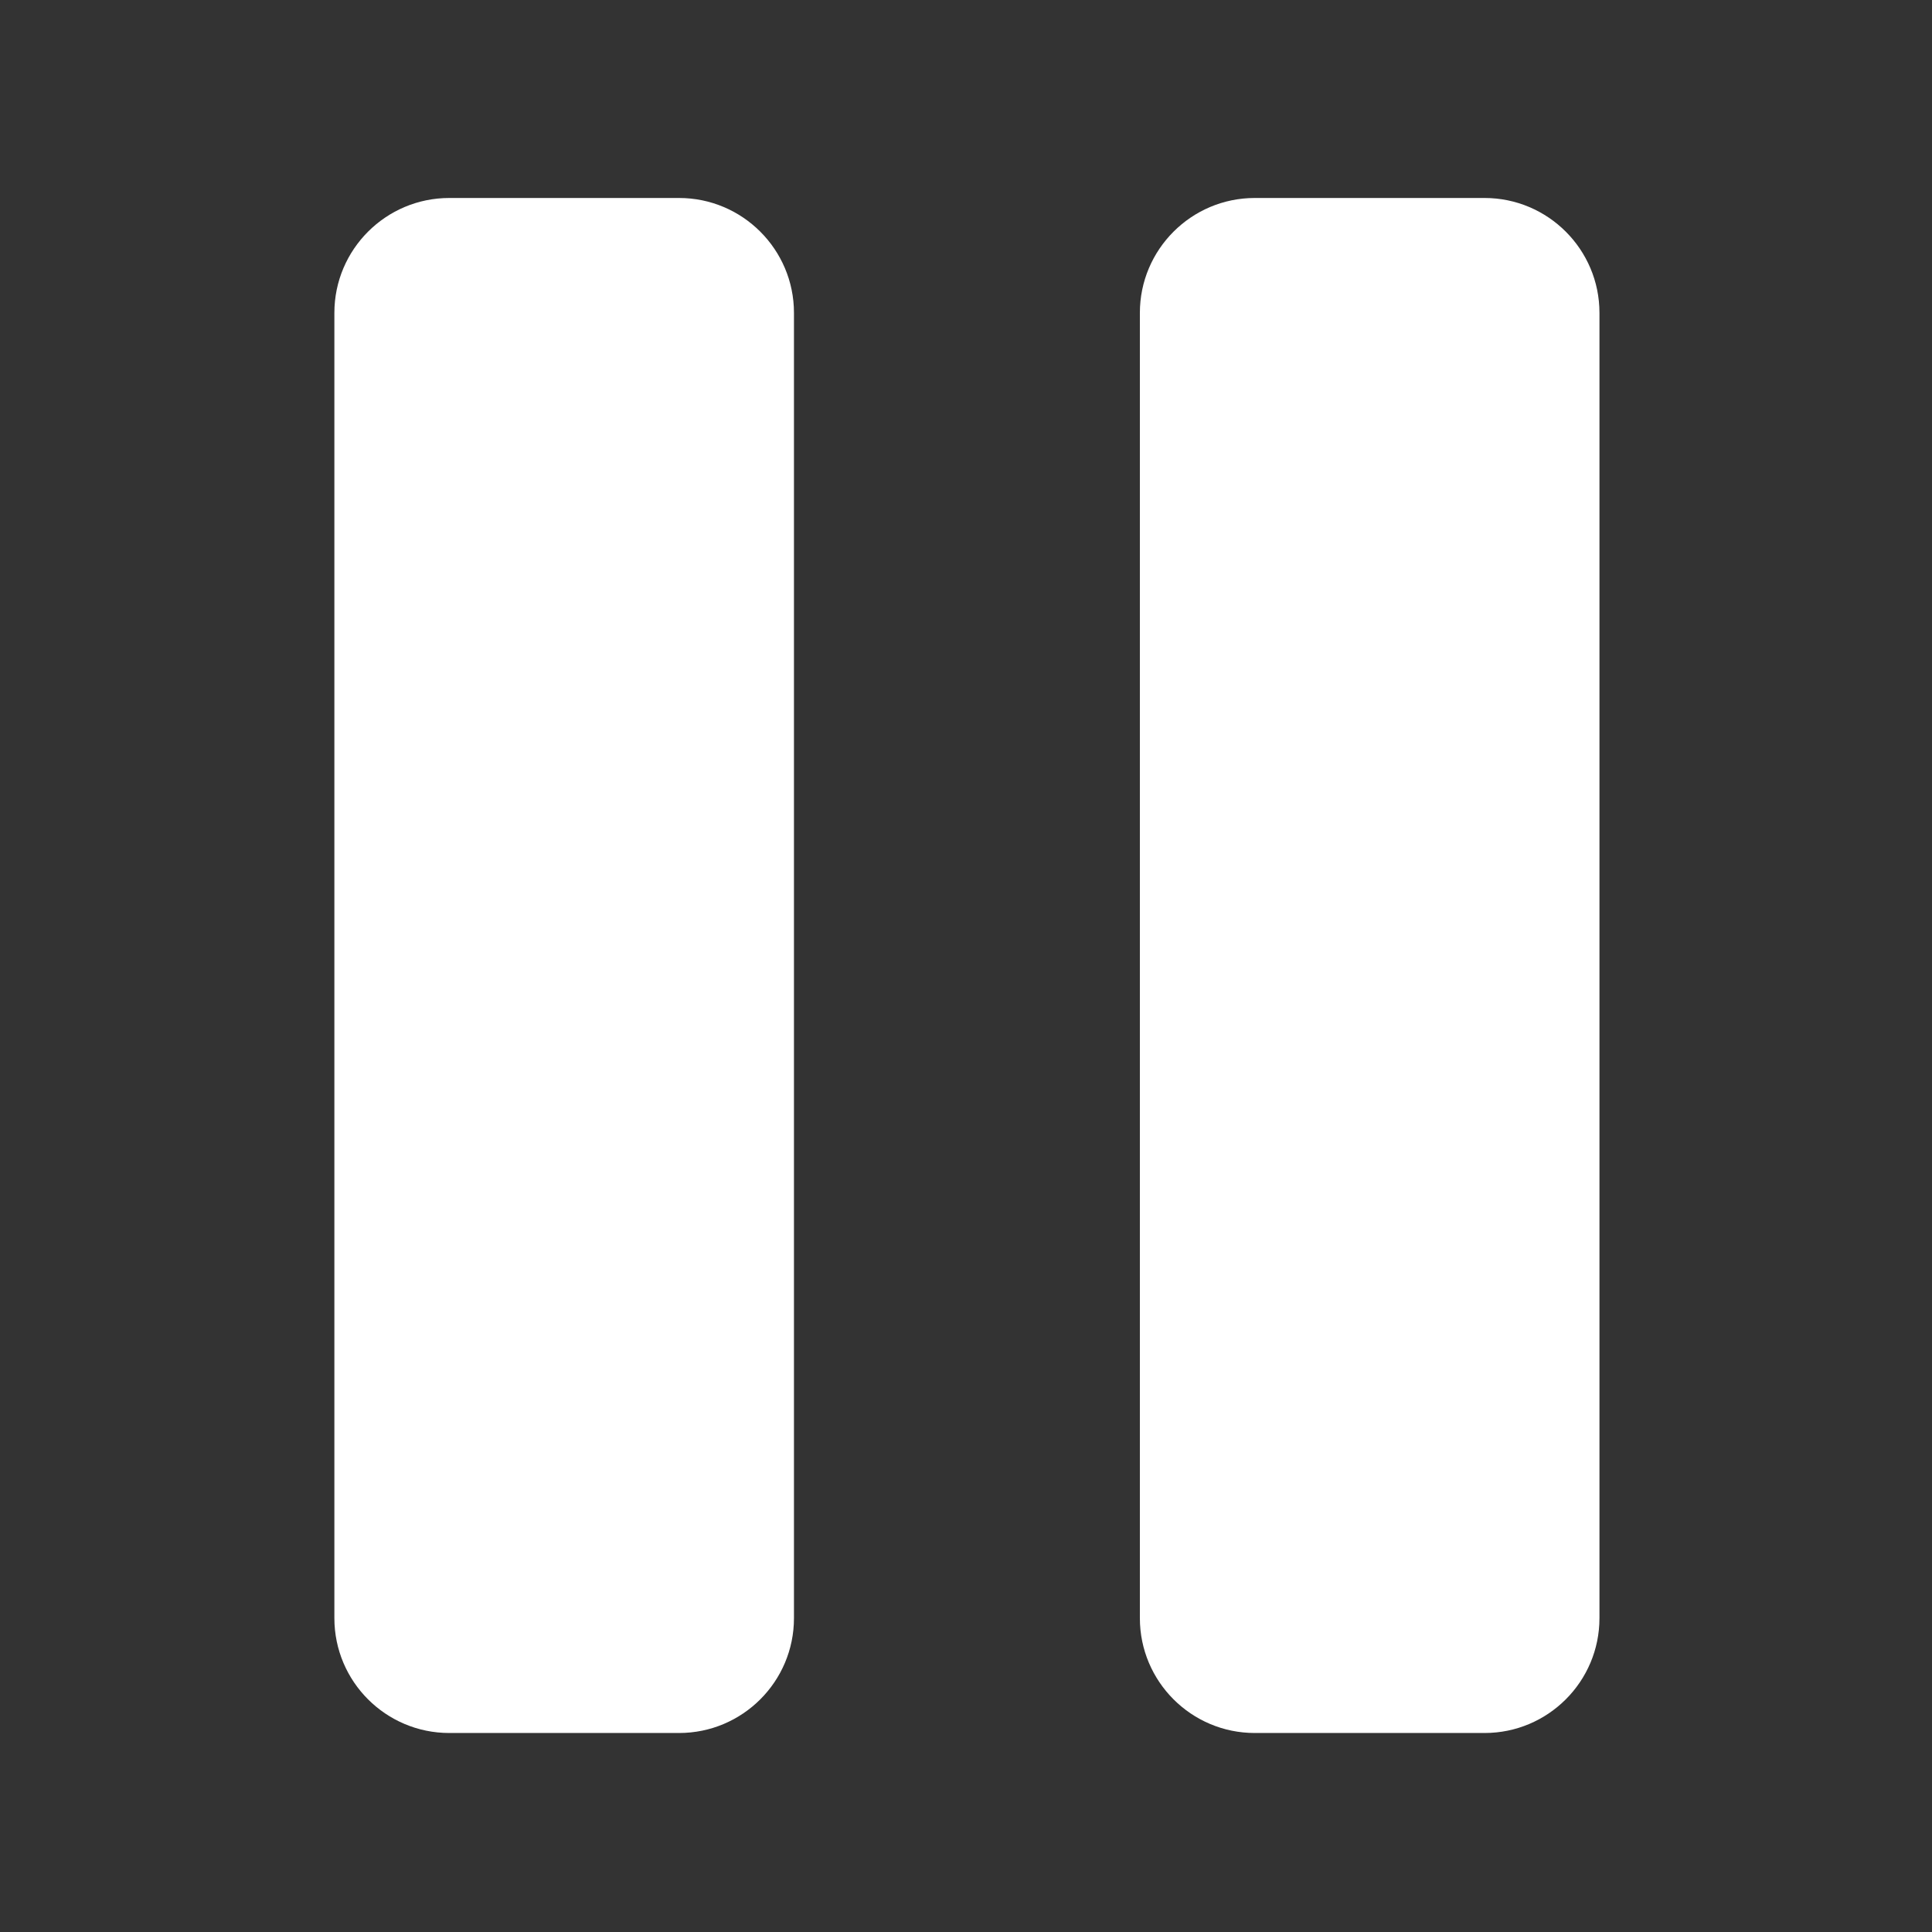 <?xml version="1.0" encoding="UTF-8" standalone="no"?>
<!DOCTYPE svg PUBLIC "-//W3C//DTD SVG 1.1//EN" "http://www.w3.org/Graphics/SVG/1.1/DTD/svg11.dtd">
<svg width="100%" height="100%" viewBox="0 0 26 26" version="1.1" xmlns="http://www.w3.org/2000/svg" xmlns:xlink="http://www.w3.org/1999/xlink" xml:space="preserve" xmlns:serif="http://www.serif.com/" style="fill-rule:evenodd;clip-rule:evenodd;stroke-linejoin:round;stroke-miterlimit:2;">
    <rect x="0" y="0" width="26" height="26" fill="#333333" stroke="none"/>
    <g transform="matrix(1,0,0,1,-28,-28)">
        <g id="pause" transform="matrix(1,0,0,1,28,28)">
            <rect x="0" y="0" width="26" height="26" style="fill:rgb(68,0,255);fill-opacity:0;"/>
            <g transform="matrix(1.114,0,0,1.108,-30.297,-32.416)">
                <path d="M36.788,33.056L36.788,48.91C36.788,49.68 36.166,50.305 35.4,50.305L32.624,50.305C31.858,50.305 31.236,49.68 31.236,48.91L31.236,33.056C31.236,32.287 31.858,31.661 32.624,31.661L35.4,31.661C36.166,31.661 36.788,32.287 36.788,33.056Z" style="fill:white;"/>
            </g>
            <g transform="matrix(1.114,0,0,1.108,-19.457,-32.416)">
                <path d="M36.788,33.056L36.788,48.91C36.788,49.68 36.166,50.305 35.4,50.305L32.624,50.305C31.858,50.305 31.236,49.68 31.236,48.91L31.236,33.056C31.236,32.287 31.858,31.661 32.624,31.661L35.4,31.661C36.166,31.661 36.788,32.287 36.788,33.056Z" style="fill:white;"/>
            </g>
        </g>
    </g>
</svg>
